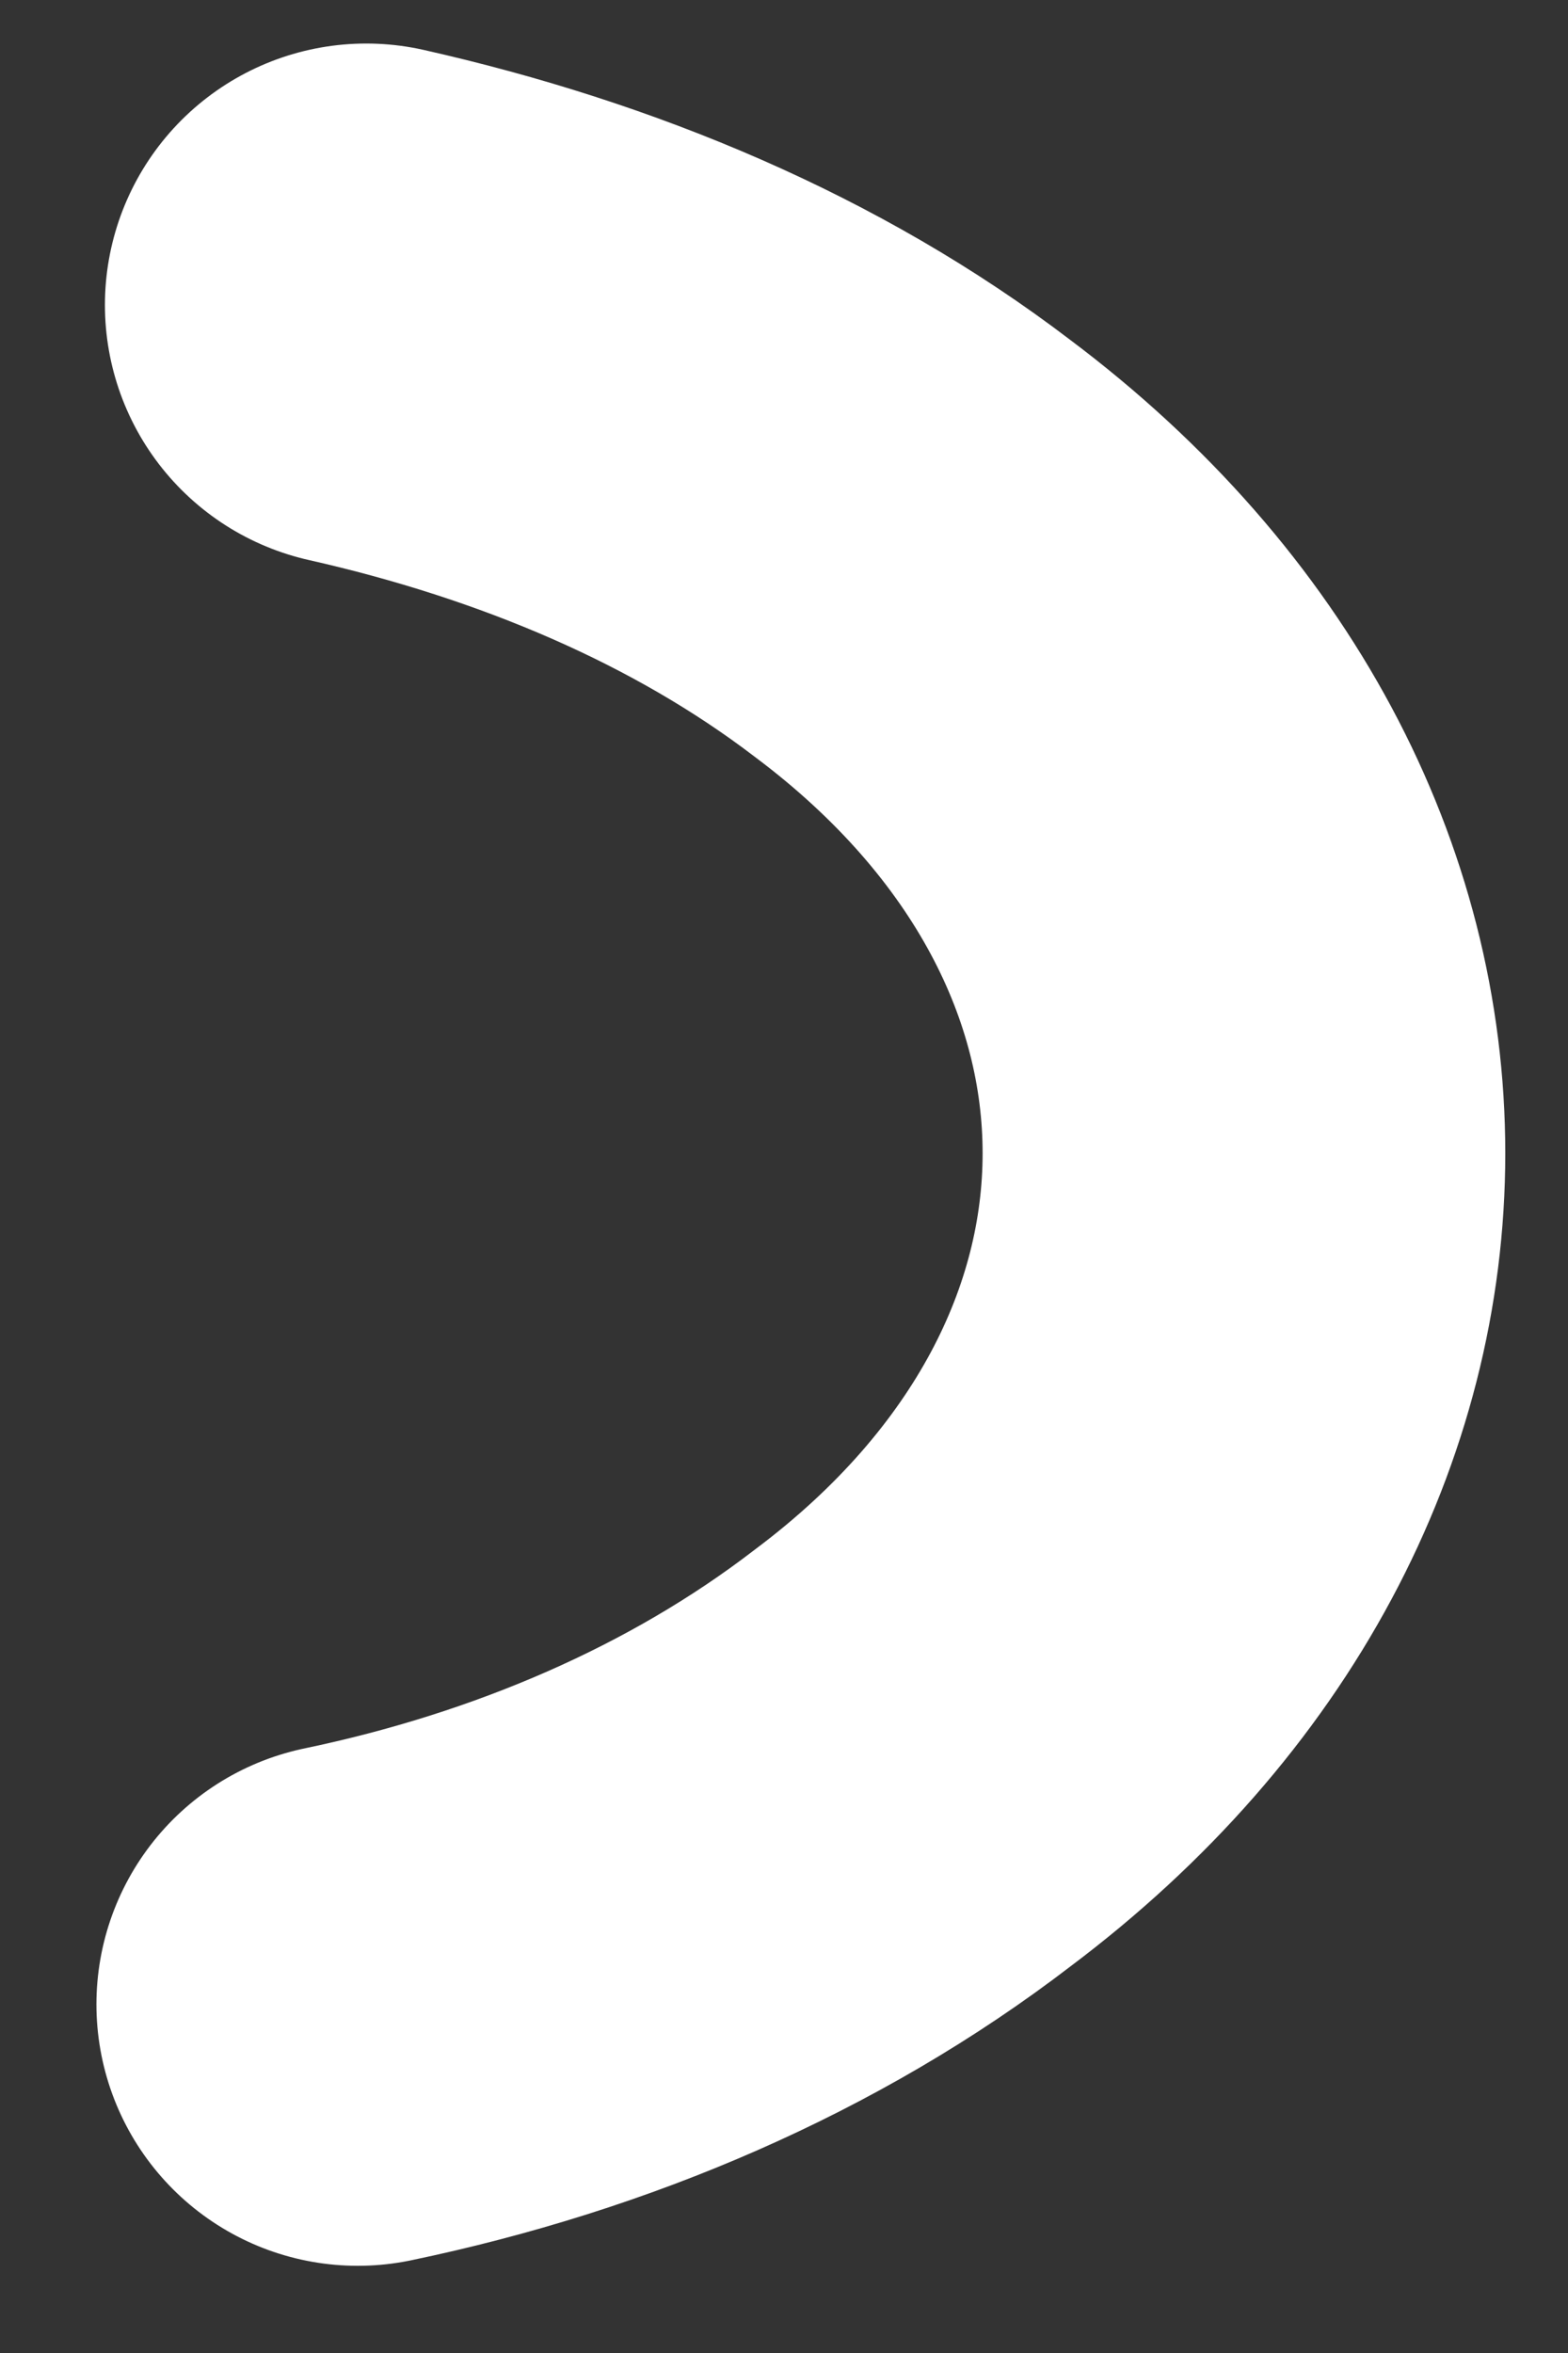 <?xml version="1.0" encoding="UTF-8" standalone="no"?><svg width='12' height='18' viewBox='0 0 12 18' fill='none' xmlns='http://www.w3.org/2000/svg'>
<rect x="0" y="0" width="12" height="18" fill="#333333" stroke="none"/>
<path d='M2.738 15.333C4.298 15.008 5.772 14.38 6.985 13.448C10.365 10.913 10.365 6.731 6.985 4.196C5.793 3.286 4.342 2.68 2.803 2.333' stroke='white' stroke-width='4' stroke-linecap='round' stroke-linejoin='round'/>
</svg>
